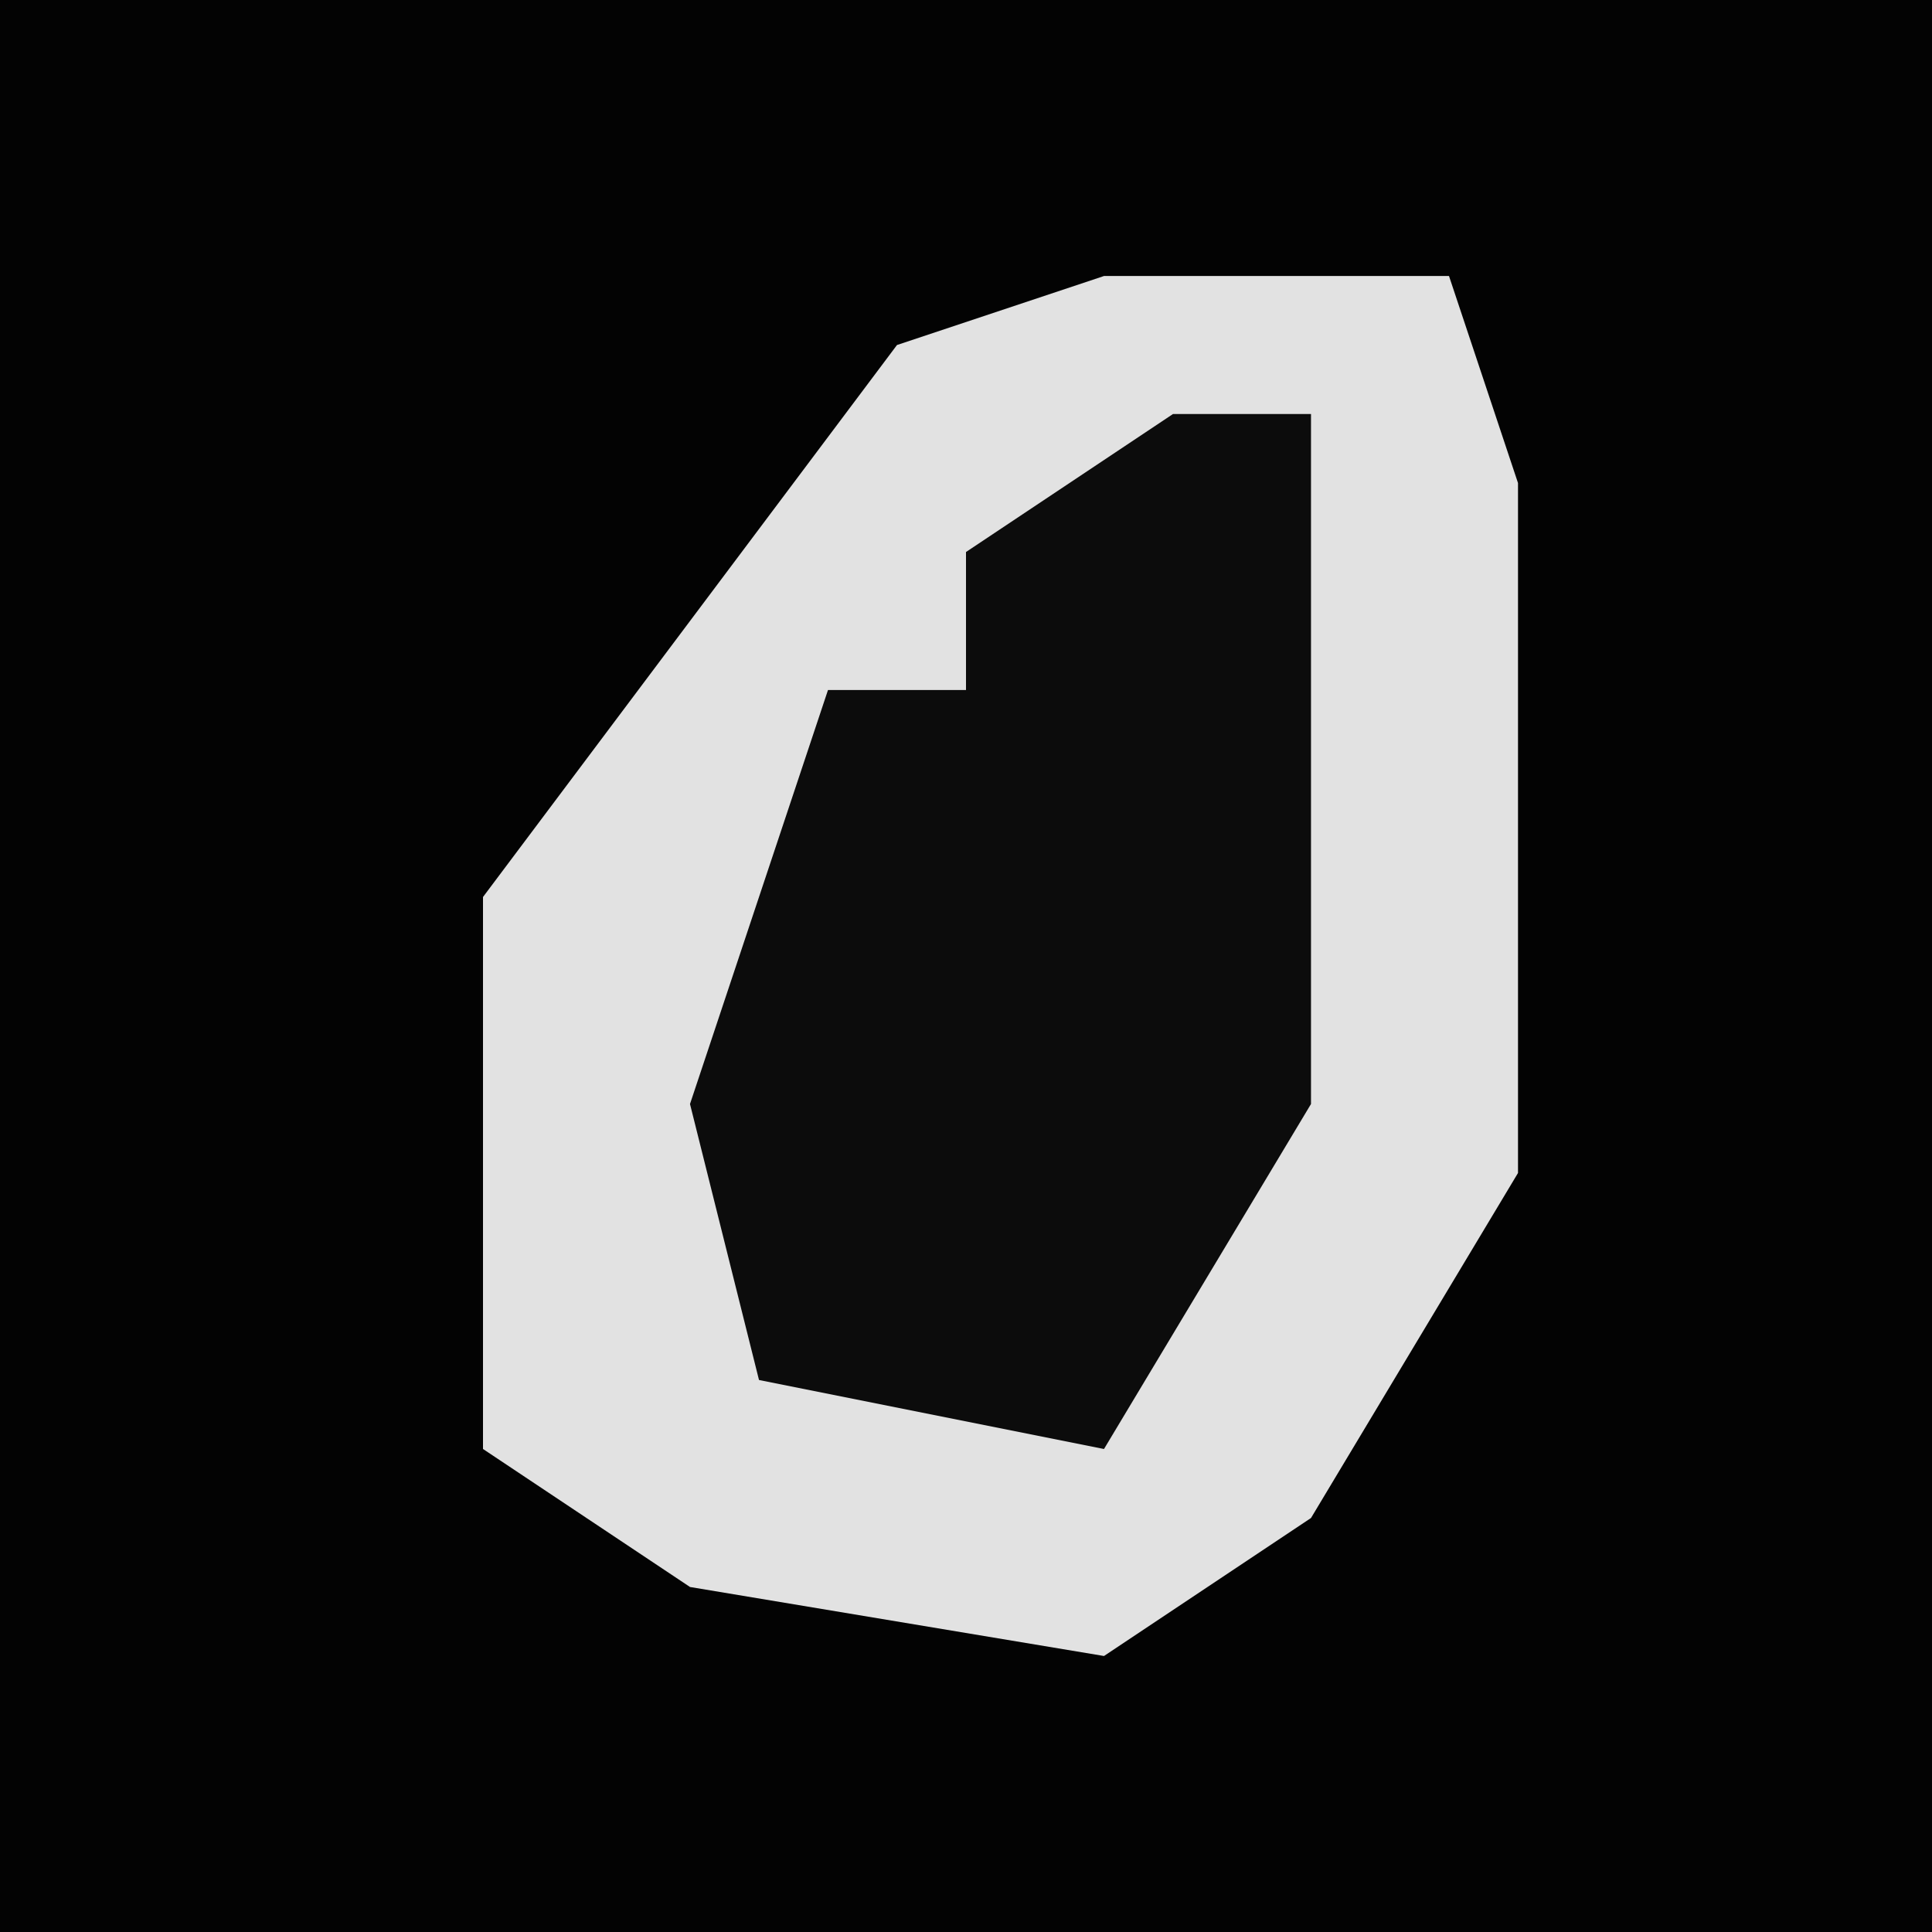 <?xml version="1.0" encoding="UTF-8"?>
<svg version="1.1" xmlns="http://www.w3.org/2000/svg" width="28" height="28">
<path d="M0,0 L28,0 L28,28 L0,28 Z " fill="#030303" transform="translate(0,0)"/>
<path d="M0,0 L5,0 L6,3 L6,13 L3,18 L0,20 L-6,19 L-9,17 L-9,9 L-3,1 Z " fill="#E2E2E2" transform="translate(16,4)"/>
<path d="M0,0 L2,0 L2,10 L-1,15 L-6,14 L-7,10 L-5,4 L-3,4 L-3,2 Z " fill="#0C0C0C" transform="translate(17,6)"/>
</svg>
